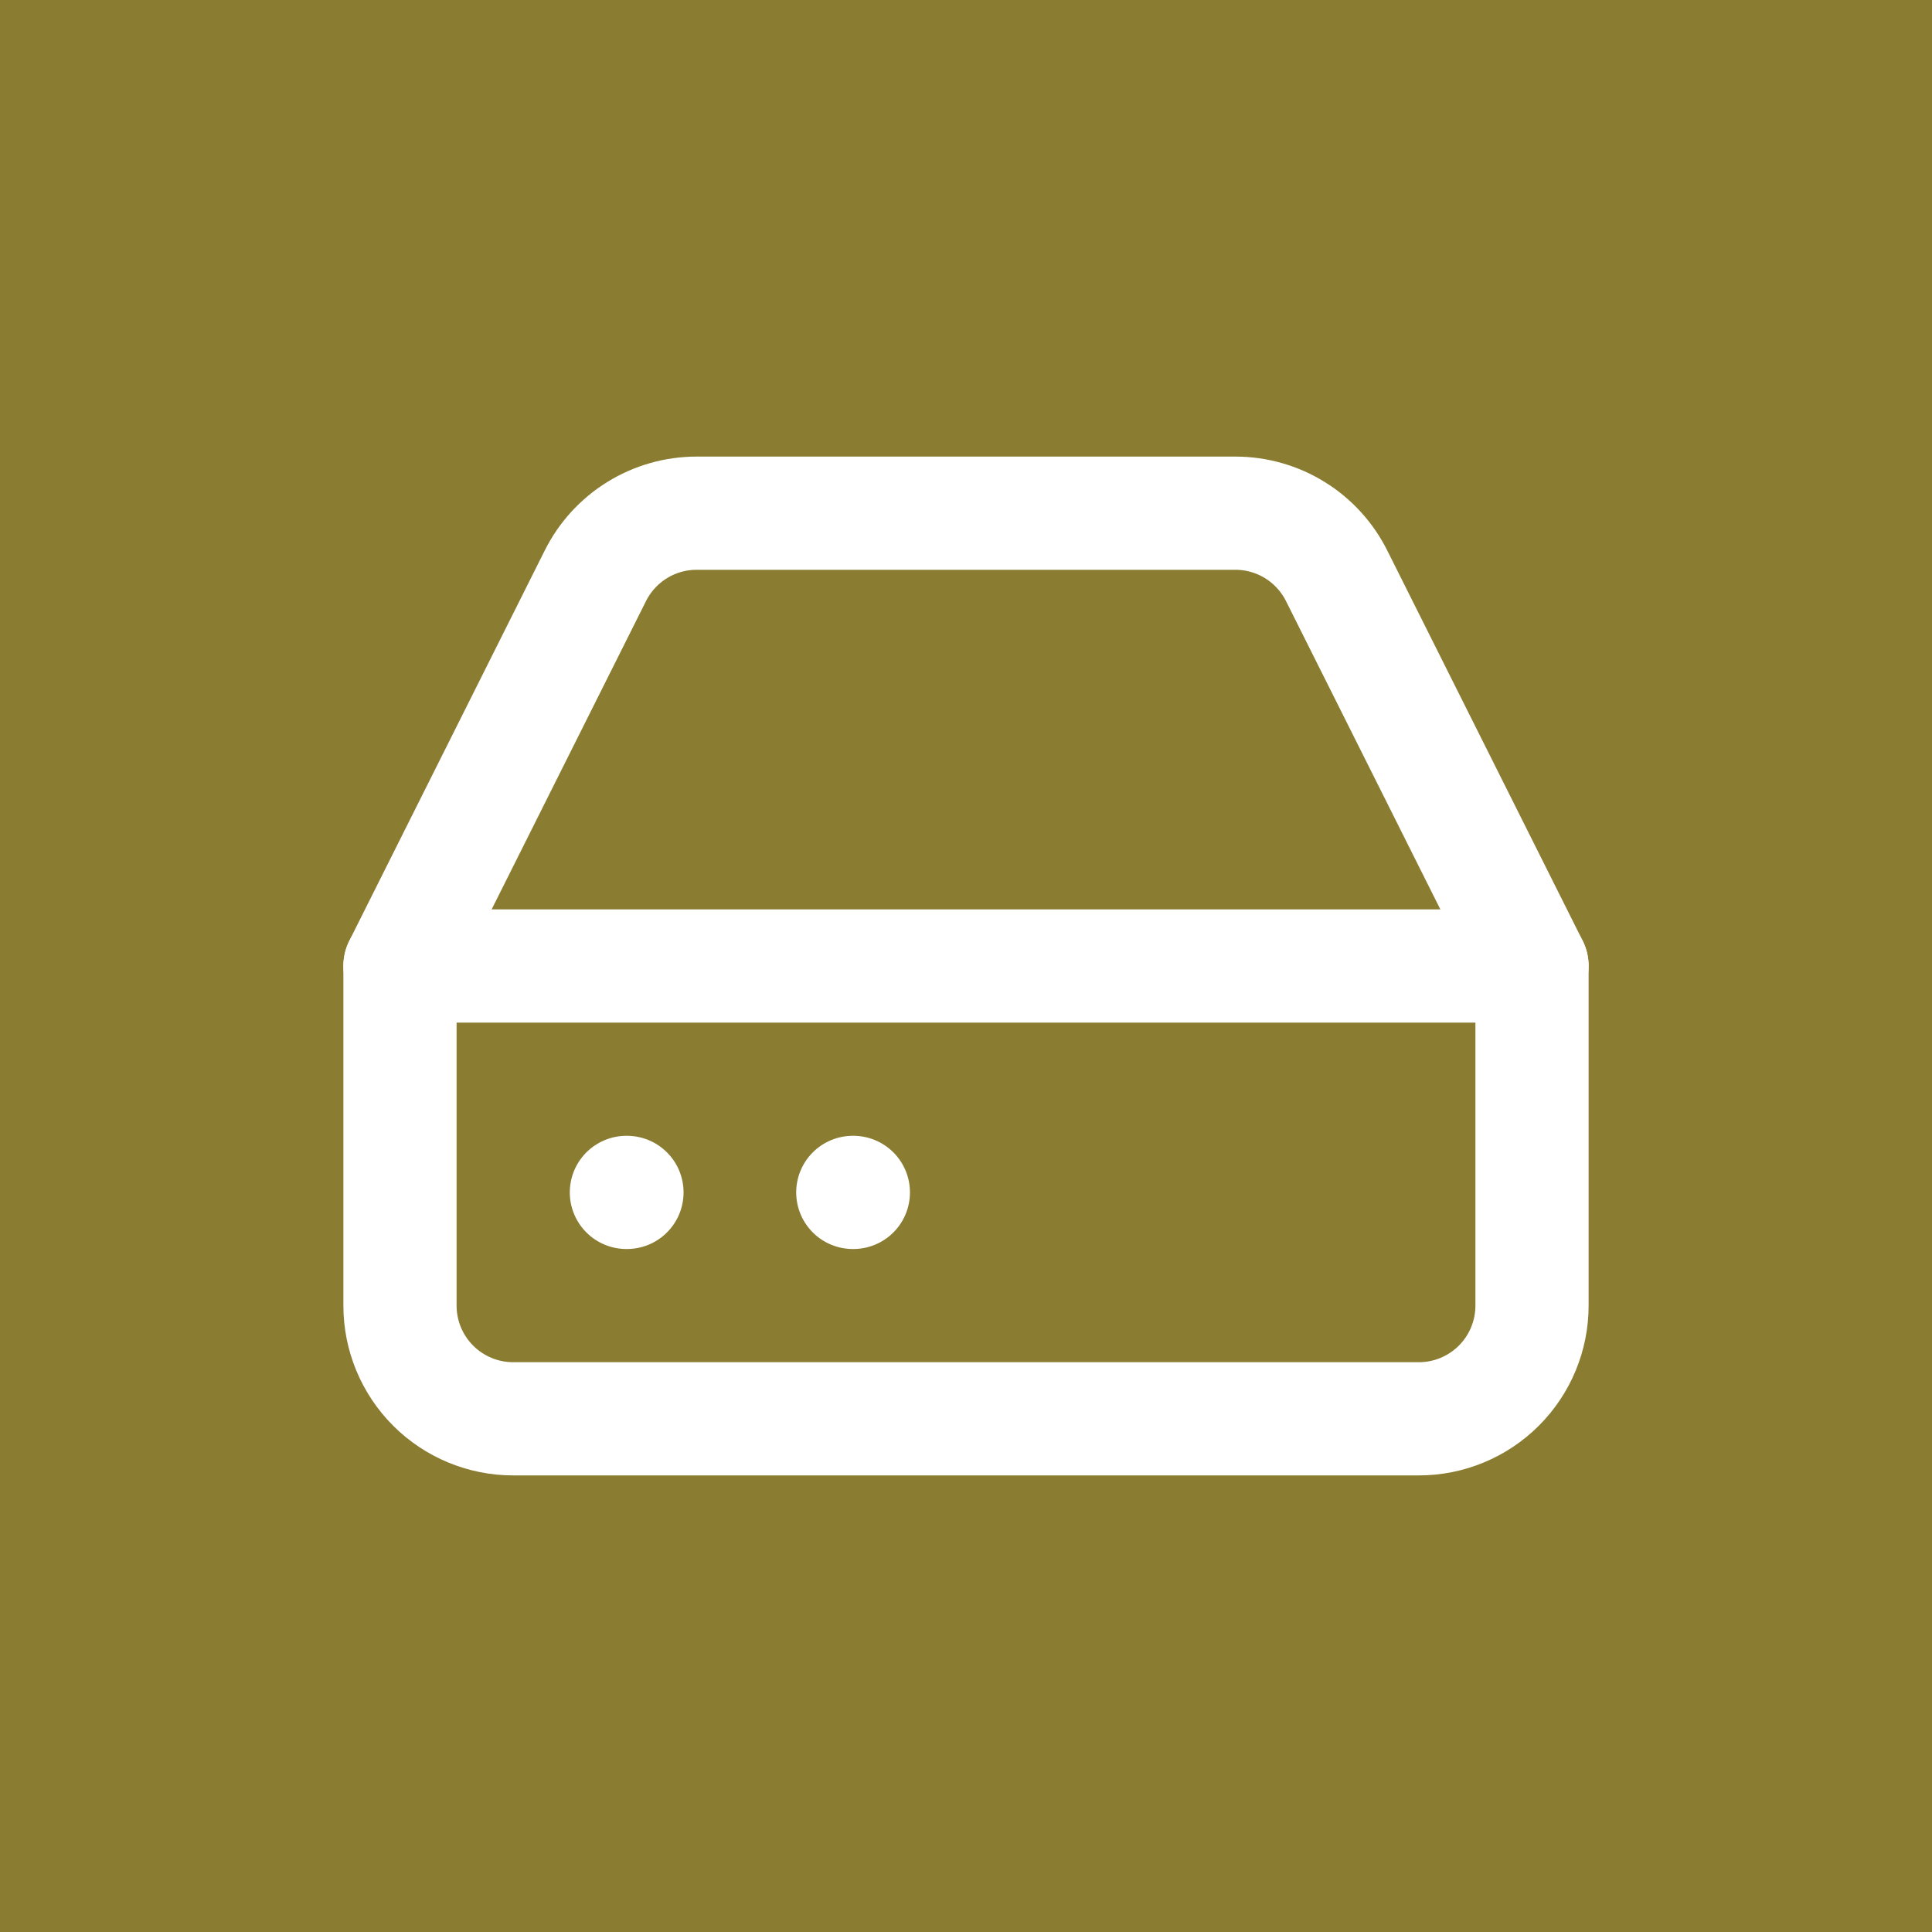 <svg viewBox="0 0 1024 1024" fill="none" xmlns="http://www.w3.org/2000/svg">
<rect width="1024" height="1024" fill="#8A7C31"/>
<path d="M812 512H212" stroke="white" stroke-width="60" stroke-linecap="round" stroke-linejoin="round"/>
<path d="M315.5 305.3L212 512V692C212 707.913 218.321 723.174 229.574 734.426C240.826 745.679 256.087 752 272 752H752C767.913 752 783.174 745.679 794.426 734.426C805.679 723.174 812 707.913 812 692V512L708.5 305.3C703.533 295.304 695.875 286.891 686.389 281.008C676.902 275.126 665.963 272.006 654.8 272H369.2C358.037 272.006 347.098 275.126 337.611 281.008C328.125 286.891 320.467 295.304 315.5 305.3Z" stroke="white" stroke-width="60" stroke-linecap="round" stroke-linejoin="round"/>
<path d="M332 632H332.3" stroke="white" stroke-width="60" stroke-linecap="round" stroke-linejoin="round"/>
<path d="M452 632H452.3" stroke="white" stroke-width="60" stroke-linecap="round" stroke-linejoin="round"/>
</svg>
